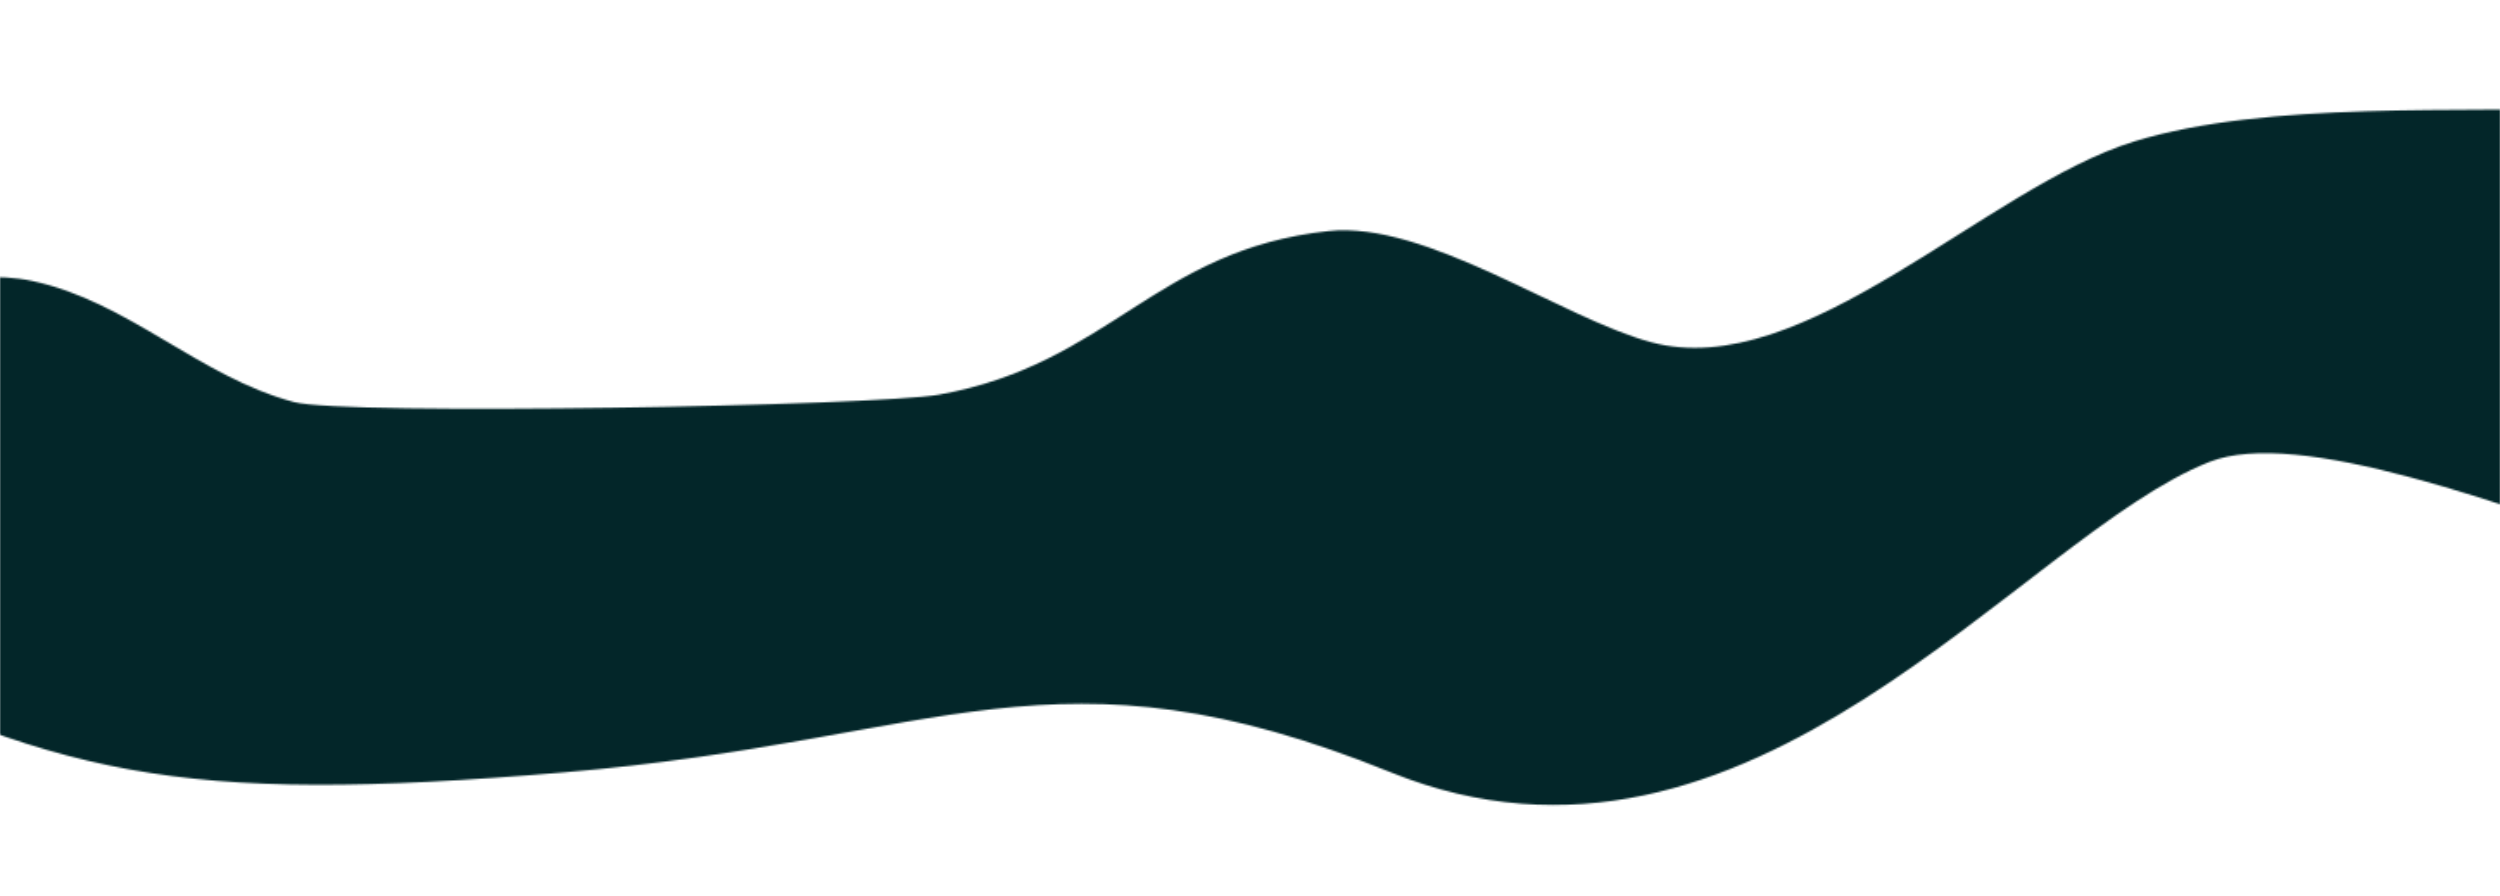 <svg width="1448" height="519" viewBox="0 0 1448 519" fill="none" xmlns="http://www.w3.org/2000/svg">
<mask id="mask0_275_17" style="mask-type:alpha" maskUnits="userSpaceOnUse" x="0" y="0" width="1448" height="519">
<rect width="1448" height="519" fill="#D9D9D9"/>
</mask>
<g mask="url(#mask0_275_17)">
<mask id="mask1_275_17" style="mask-type:alpha" maskUnits="userSpaceOnUse" x="-316" y="-208" width="2184" height="675">
<path fill-rule="evenodd" clip-rule="evenodd" d="M-98.808 166.555C-67.077 172.293 -20.499 154.39 18.622 162.719C74.4 174.601 115.275 218.169 170.205 232.858C200.137 240.859 507.614 235.121 543.883 228.581C642.981 210.689 668.975 144.692 769.498 133.817C825.831 127.729 904.684 184.311 956.4 198.23C1044.51 221.96 1150.37 108.389 1236.12 81.92C1312.95 58.19 1427.76 65.523 1505.57 62.524C1668.95 56.221 1696.48 82.995 1772.11 42.347C1819.73 16.749 1855.29 -250.861 1864.81 -201.069C1875.34 -146.128 1855.49 -77.302 1843.71 -24.069C1832.71 25.508 1828.81 345.762 1800.05 379.971C1749.67 439.846 1381.64 227.653 1279.78 267.509C1170.69 310.194 1013.06 531.407 805.631 447.36C610.118 368.146 547.346 428.722 326.688 447.36C100.156 466.485 33.627 449.907 -128.774 368.61C-215.028 325.426 -283.005 532.776 -314.612 431.393C-334.936 366.154 -98.808 166.555 -98.808 166.555Z" fill="#27A6D3"/>
</mask>
<g mask="url(#mask1_275_17)">
<mask id="mask2_275_17" style="mask-type:luminance" maskUnits="userSpaceOnUse" x="-27" y="-208" width="1666" height="676">
<path d="M-26.848 -207.485L1638.12 -207.485V467.515L-26.848 467.515L-26.848 -207.485Z" fill="white"/>
</mask>
<g mask="url(#mask2_275_17)">
<path fill-rule="evenodd" clip-rule="evenodd" d="M-98.808 166.556C-67.077 172.293 -20.499 154.391 18.622 162.719C74.4 174.602 115.275 218.17 170.205 232.858C200.137 240.859 507.614 235.122 543.883 228.581C642.981 210.69 668.975 144.692 769.498 133.817C825.831 127.729 904.684 184.311 956.4 198.23C1044.51 221.961 1150.37 108.389 1236.12 81.92C1312.95 58.19 1427.76 65.523 1505.57 62.524C1668.95 56.221 1696.48 82.996 1772.11 42.347C1819.73 16.749 1855.29 -250.861 1864.81 -201.069C1875.34 -146.128 1855.49 -77.301 1843.71 -24.069C1832.71 25.508 1828.81 345.762 1800.05 379.971C1749.67 439.846 1381.64 227.653 1279.78 267.509C1170.69 310.195 1013.06 531.407 805.631 447.361C610.118 368.146 547.346 428.722 326.688 447.361C100.156 466.485 33.627 449.907 -128.774 368.61C-215.028 325.426 -283.005 532.777 -314.612 431.393C-334.936 366.154 -98.808 166.556 -98.808 166.556Z" fill="#27A6D3"/>
</g>
<mask id="mask3_275_17" style="mask-type:luminance" maskUnits="userSpaceOnUse" x="1306" y="70" width="333" height="56">
<path d="M1306.97 70.626L1638.12 70.626V125.669L1306.97 125.669V70.626Z" fill="white"/>
</mask>
<g mask="url(#mask3_275_17)">
<mask id="mask4_275_17" style="mask-type:luminance" maskUnits="userSpaceOnUse" x="-316" y="-208" width="2184" height="675">
<path fill-rule="evenodd" clip-rule="evenodd" d="M-98.808 166.556C-67.077 172.293 -20.499 154.391 18.633 162.719C74.4 174.602 115.275 218.17 170.205 232.858C200.137 240.859 507.614 235.122 543.883 228.581C642.981 210.69 668.975 144.692 769.498 133.817C825.831 127.729 904.684 184.311 956.4 198.23C1044.51 221.961 1150.37 108.389 1236.12 81.92C1312.95 58.19 1427.76 65.523 1505.57 62.524C1668.95 56.221 1696.48 82.996 1772.11 42.347C1819.73 16.749 1855.29 -250.861 1864.81 -201.069C1875.34 -146.128 1855.49 -77.301 1843.71 -24.069C1832.71 25.508 1828.81 345.762 1800.05 379.971C1749.67 439.846 1381.64 227.653 1279.78 267.509C1170.69 310.195 1013.06 531.407 805.631 447.361C610.118 368.146 547.346 428.722 326.688 447.361C100.156 466.485 33.627 449.907 -128.774 368.61C-215.028 325.426 -283.005 532.777 -314.612 431.393C-334.936 366.154 -98.808 166.556 -98.808 166.556Z" fill="white"/>
</mask>
<g mask="url(#mask4_275_17)">
<path fill-rule="evenodd" clip-rule="evenodd" d="M1689.09 73.637C1692.49 74.327 1682.1 74.101 1678.63 74.519C1672.01 75.334 1665.38 75.922 1658.72 76.375C1637.22 77.835 1615.83 77.382 1594.29 76.884C1529.72 75.425 1462.25 68.567 1398.32 79.295C1378.04 82.69 1358.8 84.274 1338.25 83.595C1331.99 83.38 1325.7 83.335 1319.43 83.335C1318.7 83.335 1308.92 83.278 1309.14 83.901C1311.58 90.656 1338.42 91.686 1343.58 92.241C1378.67 95.998 1413.5 91.539 1448.71 92.546C1487.86 93.667 1526.99 97.243 1566.18 95.975C1577.97 95.59 1602.75 89.989 1612.4 100.219C1618.23 106.386 1589.65 106.805 1588.76 106.771C1588.02 106.737 1578.97 107.201 1580.87 108.31C1592.26 114.874 1614.76 111.58 1627.19 111.58C1653.43 111.58 1680.54 113.629 1704.74 124.628C1714.43 129.042 1689.09 73.637 1689.09 73.637Z" fill="#53BDE3"/>
</g>
</g>
<mask id="mask5_275_17" style="mask-type:luminance" maskUnits="userSpaceOnUse" x="663" y="261" width="581" height="190">
<path d="M663.837 261.828L1243.24 261.828V450.133H663.837V261.828Z" fill="white"/>
</mask>
<g mask="url(#mask5_275_17)">
<mask id="mask6_275_17" style="mask-type:luminance" maskUnits="userSpaceOnUse" x="-316" y="-208" width="2184" height="675">
<path fill-rule="evenodd" clip-rule="evenodd" d="M-98.809 166.556C-67.078 172.293 -20.499 154.391 18.633 162.719C74.4 174.602 115.275 218.17 170.205 232.858C200.136 240.859 507.614 235.122 543.883 228.581C642.981 210.69 668.974 144.692 769.498 133.817C825.831 127.729 904.683 184.311 956.399 198.23C1044.51 221.961 1150.37 108.389 1236.12 81.92C1312.94 58.19 1427.76 65.523 1505.57 62.524C1668.95 56.221 1696.48 82.996 1772.11 42.347C1819.73 16.749 1855.29 -250.861 1864.81 -201.069C1875.34 -146.128 1855.49 -77.301 1843.71 -24.069C1832.71 25.508 1828.81 345.762 1800.05 379.971C1749.67 439.846 1381.64 227.653 1279.78 267.509C1170.69 310.195 1013.06 531.407 805.631 447.361C610.118 368.146 547.346 428.722 326.688 447.361C100.156 466.485 33.627 449.907 -128.774 368.61C-215.028 325.426 -283.006 532.777 -314.612 431.393C-334.936 366.154 -98.809 166.556 -98.809 166.556Z" fill="white"/>
</mask>
<g mask="url(#mask6_275_17)">
<path fill-rule="evenodd" clip-rule="evenodd" d="M1241.07 263.74C1241.18 264.906 1219.77 277.037 1218.41 278.01C1193.09 295.619 1169.66 315.615 1145.15 334.23C1100.46 368.179 1052.48 395.542 1002.48 420.744C979.474 432.332 955.483 445.651 929.376 448.164C885.423 452.396 837.962 433.826 796.884 420.28C769.204 411.159 742.995 399.945 713.81 396.131C699.563 394.275 685.032 394.332 670.683 393.63C670.129 393.596 664.493 393.687 664.493 392.555C664.493 389.171 692.614 388.051 694.934 387.847C726.394 385.165 754.798 390.586 785.126 398.134C873.179 420.031 935 448.356 1020.64 399.662C1062.46 375.897 1101.29 349.621 1140.09 321.239C1166.99 301.537 1192.9 278.09 1225.59 268.742C1228.73 267.848 1241.07 263.74 1241.07 263.74Z" fill="#53BDE3"/>
</g>
</g>
<mask id="mask7_275_17" style="mask-type:luminance" maskUnits="userSpaceOnUse" x="432" y="174" width="597" height="114">
<path d="M432.077 174.918L1028.86 174.918V287.901H432.077V174.918Z" fill="white"/>
</mask>
<g mask="url(#mask7_275_17)">
<mask id="mask8_275_17" style="mask-type:luminance" maskUnits="userSpaceOnUse" x="-316" y="-208" width="2184" height="675">
<path fill-rule="evenodd" clip-rule="evenodd" d="M-98.808 166.556C-67.077 172.293 -20.499 154.391 18.633 162.719C74.4 174.602 115.275 218.17 170.205 232.858C200.137 240.859 507.614 235.122 543.883 228.581C642.981 210.69 668.975 144.692 769.498 133.817C825.831 127.729 904.684 184.311 956.4 198.23C1044.51 221.961 1150.37 108.389 1236.12 81.92C1312.95 58.19 1427.76 65.523 1505.57 62.524C1668.95 56.221 1696.48 82.996 1772.11 42.347C1819.73 16.749 1855.29 -250.861 1864.81 -201.069C1875.34 -146.128 1855.49 -77.301 1843.71 -24.069C1832.71 25.508 1828.81 345.762 1800.05 379.971C1749.67 439.846 1381.64 227.653 1279.78 267.509C1170.69 310.195 1013.06 531.407 805.631 447.361C610.118 368.146 547.346 428.722 326.688 447.361C100.156 466.485 33.627 449.907 -128.774 368.61C-215.028 325.426 -283.005 532.777 -314.612 431.393C-334.936 366.154 -98.808 166.556 -98.808 166.556Z" fill="white"/>
</mask>
<g mask="url(#mask8_275_17)">
<path fill-rule="evenodd" clip-rule="evenodd" d="M935.702 220.761C935.023 225.174 927.894 216.404 923.854 214.526C914.291 210.09 904.537 206.163 894.827 202.1C865.314 189.709 835.993 181.516 803.991 178.687C700.412 169.543 654.365 230.335 565.509 258.501C537.954 267.237 508.52 270.598 479.833 272.816C465.891 273.88 451.462 274.695 437.736 277.58C436.876 277.762 432.937 278.237 433.254 279.912C434.239 285.264 449.697 284.914 453.047 285.072C476.97 286.181 501.107 284.483 524.747 280.908C576.905 273.02 619.669 247.977 669.891 235.54C718.574 223.477 770.63 225.808 820.297 218.792C840.712 215.906 865.925 210.927 886.125 217.457C917.539 227.619 939.946 248.305 974.743 251.179C980.255 251.632 1026.03 254.45 1027.26 252.017C1028.07 250.421 999.142 241.764 997.093 241.085C995.045 240.406 935.702 220.761 935.702 220.761Z" fill="#53BDE3"/>
</g>
</g>
<mask id="mask9_275_17" style="mask-type:luminance" maskUnits="userSpaceOnUse" x="547" y="328" width="216" height="39">
<path d="M547.957 328.459H762.335V366.12H547.957V328.459Z" fill="white"/>
</mask>
<g mask="url(#mask9_275_17)">
<mask id="mask10_275_17" style="mask-type:luminance" maskUnits="userSpaceOnUse" x="-316" y="-208" width="2184" height="675">
<path fill-rule="evenodd" clip-rule="evenodd" d="M-98.808 166.556C-67.077 172.293 -20.499 154.391 18.633 162.719C74.4 174.602 115.275 218.17 170.205 232.858C200.137 240.859 507.614 235.122 543.883 228.581C642.981 210.69 668.975 144.692 769.498 133.817C825.831 127.729 904.684 184.311 956.4 198.23C1044.51 221.961 1150.37 108.389 1236.12 81.92C1312.95 58.19 1427.76 65.523 1505.57 62.524C1668.95 56.221 1696.48 82.996 1772.11 42.347C1819.73 16.749 1855.29 -250.861 1864.81 -201.069C1875.34 -146.128 1855.49 -77.301 1843.71 -24.069C1832.71 25.508 1828.81 345.762 1800.05 379.971C1749.67 439.846 1381.64 227.653 1279.78 267.509C1170.69 310.195 1013.06 531.407 805.631 447.361C610.118 368.146 547.346 428.722 326.688 447.361C100.156 466.485 33.627 449.907 -128.774 368.61C-215.028 325.426 -283.005 532.777 -314.612 431.393C-334.936 366.154 -98.808 166.556 -98.808 166.556Z" fill="white"/>
</mask>
<g mask="url(#mask10_275_17)">
<path fill-rule="evenodd" clip-rule="evenodd" d="M680.687 337.795C664.72 316.384 601.699 345.863 581.375 351.736C578.002 352.71 548.987 356.512 548.987 360.722C548.987 364.286 566.312 365.078 568.293 365.158C589.715 366.097 612.563 363.981 633.566 359.896C660.499 354.645 683.675 347.866 710.981 353.785C718.348 355.392 752.886 364.682 759.121 360.054C759.347 359.896 759.528 359.613 759.562 359.341C760.536 352.065 728.793 344.007 724.459 342.536C720.125 341.054 680.687 337.795 680.687 337.795Z" fill="#53BDE3"/>
</g>
</g>
<mask id="mask11_275_17" style="mask-type:luminance" maskUnits="userSpaceOnUse" x="1086" y="160" width="279" height="102">
<path d="M1086.8 160.433L1364.91 160.433V261.828H1086.8V160.433Z" fill="white"/>
</mask>
<g mask="url(#mask11_275_17)">
<mask id="mask12_275_17" style="mask-type:luminance" maskUnits="userSpaceOnUse" x="-316" y="-208" width="2184" height="675">
<path fill-rule="evenodd" clip-rule="evenodd" d="M-98.809 166.556C-67.078 172.293 -20.499 154.391 18.633 162.719C74.4 174.602 115.275 218.17 170.205 232.858C200.136 240.859 507.614 235.122 543.883 228.581C642.981 210.69 668.974 144.692 769.498 133.817C825.831 127.729 904.683 184.311 956.399 198.23C1044.51 221.961 1150.37 108.389 1236.12 81.92C1312.94 58.19 1427.76 65.523 1505.57 62.524C1668.95 56.221 1696.48 82.996 1772.11 42.347C1819.73 16.749 1855.29 -250.861 1864.81 -201.069C1875.34 -146.128 1855.49 -77.301 1843.71 -24.069C1832.71 25.508 1828.81 345.762 1800.05 379.971C1749.67 439.846 1381.64 227.653 1279.78 267.509C1170.69 310.195 1013.06 531.407 805.631 447.361C610.118 368.146 547.346 428.722 326.688 447.361C100.156 466.485 33.627 449.907 -128.774 368.61C-215.028 325.426 -283.006 532.777 -314.612 431.393C-334.936 366.154 -98.809 166.556 -98.809 166.556Z" fill="white"/>
</mask>
<g mask="url(#mask12_275_17)">
<path fill-rule="evenodd" clip-rule="evenodd" d="M1240.08 168.06C1239.32 163.817 1203.38 180.316 1201.59 181.357C1175.68 196.634 1154.2 218.203 1129.1 234.68C1126.1 236.638 1087.47 257.788 1089.23 260.244C1092.76 265.098 1112.64 255.004 1116.01 253.375C1139.52 241.99 1159.3 224.201 1184.37 215.985C1225.46 202.496 1272.61 188.668 1315.84 186.393C1324.06 185.963 1358.23 189.969 1362.83 180.791C1369.41 167.596 1310.08 162.119 1304.79 161.78C1299.49 161.429 1240.08 168.06 1240.08 168.06Z" fill="#53BDE3"/>
</g>
</g>
<mask id="mask13_275_17" style="mask-type:luminance" maskUnits="userSpaceOnUse" x="-27" y="172" width="263" height="131">
<path d="M-26.848 172.021L235.082 172.021V302.386H-26.848L-26.848 172.021Z" fill="white"/>
</mask>
<g mask="url(#mask13_275_17)">
<mask id="mask14_275_17" style="mask-type:luminance" maskUnits="userSpaceOnUse" x="-316" y="-208" width="2184" height="675">
<path fill-rule="evenodd" clip-rule="evenodd" d="M-98.808 166.556C-67.077 172.293 -20.499 154.391 18.633 162.719C74.4 174.602 115.275 218.17 170.205 232.858C200.137 240.859 507.614 235.122 543.883 228.581C642.981 210.69 668.975 144.692 769.498 133.817C825.831 127.729 904.684 184.311 956.4 198.23C1044.51 221.961 1150.37 108.389 1236.12 81.92C1312.95 58.19 1427.76 65.523 1505.57 62.524C1668.95 56.221 1696.48 82.996 1772.11 42.347C1819.73 16.749 1855.29 -250.861 1864.81 -201.069C1875.34 -146.128 1855.49 -77.301 1843.71 -24.069C1832.71 25.508 1828.81 345.762 1800.05 379.971C1749.67 439.846 1381.64 227.653 1279.78 267.509C1170.69 310.195 1013.06 531.407 805.631 447.361C610.118 368.146 547.346 428.722 326.688 447.361C100.156 466.485 33.627 449.907 -128.774 368.61C-215.028 325.426 -283.005 532.777 -314.612 431.393C-334.936 366.154 -98.808 166.556 -98.808 166.556Z" fill="white"/>
</mask>
<g mask="url(#mask14_275_17)">
<path fill-rule="evenodd" clip-rule="evenodd" d="M-51.959 175.88C-53.769 177.329 -47.33 175.405 -45.056 174.964C-40.28 174.013 -35.493 173.447 -30.627 173.21C-15.95 172.497 -0.763 172.553 13.461 176.593C61.805 190.354 98.131 228.117 149.111 237.951C167.319 241.47 186.285 240.587 204.72 240.169C211.17 240.01 217.598 239.908 224.048 240.214C227.273 240.361 235.15 238.109 233.701 240.995C233.124 242.149 222.509 242.851 221.106 243.1C208.069 245.51 194.829 247.128 181.623 248.305C157.134 250.489 130.111 250.568 106.595 242.273C77.897 232.145 48.576 210.769 15.668 213.632C4.635 214.582 30.617 224.507 28.128 227.653C20.229 237.634 0.47 229.837 -7.621 238.301C-24.041 255.468 -10.903 275.838 -35.323 290.776C-71.785 313.091 -106.175 293.39 -116.688 254.823C-122.064 235.133 -51.959 175.88 -51.959 175.88Z" fill="#53BDE3"/>
</g>
</g>
<mask id="mask15_275_17" style="mask-type:luminance" maskUnits="userSpaceOnUse" x="-27" y="342" width="341" height="85">
<path d="M-26.848 342.944H313.301V426.957H-26.848L-26.848 342.944Z" fill="white"/>
</mask>
<g mask="url(#mask15_275_17)">
<mask id="mask16_275_17" style="mask-type:luminance" maskUnits="userSpaceOnUse" x="-316" y="-208" width="2184" height="675">
<path fill-rule="evenodd" clip-rule="evenodd" d="M-98.808 166.556C-67.077 172.293 -20.499 154.391 18.633 162.719C74.4 174.602 115.275 218.17 170.205 232.858C200.137 240.859 507.614 235.122 543.883 228.581C642.981 210.69 668.975 144.692 769.498 133.817C825.831 127.729 904.684 184.311 956.4 198.23C1044.51 221.961 1150.37 108.389 1236.12 81.92C1312.95 58.19 1427.76 65.523 1505.57 62.524C1668.95 56.221 1696.48 82.996 1772.11 42.347C1819.73 16.749 1855.29 -250.861 1864.81 -201.069C1875.34 -146.128 1855.49 -77.301 1843.71 -24.069C1832.71 25.508 1828.81 345.762 1800.05 379.971C1749.67 439.846 1381.64 227.653 1279.78 267.509C1170.69 310.195 1013.06 531.407 805.631 447.361C610.118 368.146 547.346 428.722 326.688 447.361C100.156 466.485 33.627 449.907 -128.774 368.61C-215.028 325.426 -283.005 532.777 -314.612 431.393C-334.936 366.154 -98.808 166.556 -98.808 166.556Z" fill="white"/>
</mask>
<g mask="url(#mask16_275_17)">
<path fill-rule="evenodd" clip-rule="evenodd" d="M-52.592 344.098C-56.066 340.964 -45.067 349.7 -41.106 352.189C-33.173 357.146 -24.822 361.469 -16.301 365.328C9.354 376.961 38.482 392.148 66.875 394.66C96.207 397.263 125.709 395.837 155.188 399.56C180.605 402.774 203.679 410.378 229.729 411.533C250.314 412.449 271 410.299 291.381 407.504C293.214 407.255 310.426 403.272 311.241 405.603C312.542 409.326 292.195 416.285 290.204 417.078C265.421 426.764 240.887 427.489 214.576 425.803C175.75 423.313 136.357 424.23 97.712 419.375C70.994 416.025 45.102 407.957 18.565 403.532C-15.893 397.794 -52.162 397.806 -80.148 374.007C-86.349 368.745 -52.592 344.098 -52.592 344.098Z" fill="#53BDE3"/>
</g>
</g>
<mask id="mask17_275_17" style="mask-type:luminance" maskUnits="userSpaceOnUse" x="319" y="366" width="85" height="27">
<path d="M319.094 366.12H403.107V392.193H319.094V366.12Z" fill="white"/>
</mask>
<g mask="url(#mask17_275_17)">
<mask id="mask18_275_17" style="mask-type:luminance" maskUnits="userSpaceOnUse" x="-316" y="-208" width="2184" height="675">
<path fill-rule="evenodd" clip-rule="evenodd" d="M-98.808 166.556C-67.077 172.293 -20.499 154.391 18.633 162.719C74.4 174.602 115.275 218.17 170.205 232.858C200.137 240.859 507.614 235.122 543.883 228.581C642.981 210.69 668.975 144.692 769.498 133.817C825.831 127.729 904.684 184.311 956.4 198.23C1044.51 221.961 1150.37 108.389 1236.12 81.92C1312.95 58.19 1427.76 65.523 1505.57 62.524C1668.95 56.221 1696.48 82.996 1772.11 42.347C1819.73 16.749 1855.29 -250.861 1864.81 -201.069C1875.34 -146.128 1855.49 -77.301 1843.71 -24.069C1832.71 25.508 1828.81 345.762 1800.05 379.971C1749.67 439.846 1381.64 227.653 1279.78 267.509C1170.69 310.195 1013.06 531.407 805.631 447.361C610.118 368.146 547.346 428.722 326.688 447.361C100.156 466.485 33.627 449.907 -128.774 368.61C-215.028 325.426 -283.005 532.777 -314.612 431.393C-334.936 366.154 -98.808 166.556 -98.808 166.556Z" fill="white"/>
</mask>
<g mask="url(#mask18_275_17)">
<path fill-rule="evenodd" clip-rule="evenodd" d="M322.15 372.038C321.245 371.846 327.356 368.259 328.001 368.021C332.663 366.29 337.62 367.127 342.406 367.817C357.717 370.024 372.327 374.087 387.31 376.587C389.335 376.927 402.044 375.682 401.908 379.258C401.67 385.641 386.495 385.346 382.817 385.618C369.045 386.659 332.844 396.301 321.267 386.738C318.993 384.86 322.15 372.038 322.15 372.038Z" fill="#53BDE3"/>
</g>
</g>
<mask id="mask19_275_17" style="mask-type:luminance" maskUnits="userSpaceOnUse" x="139" y="293" width="175" height="33">
<path d="M139.481 293.695H313.301V325.562H139.481V293.695Z" fill="white"/>
</mask>
<g mask="url(#mask19_275_17)">
<mask id="mask20_275_17" style="mask-type:luminance" maskUnits="userSpaceOnUse" x="-316" y="-208" width="2184" height="675">
<path fill-rule="evenodd" clip-rule="evenodd" d="M-98.808 166.556C-67.077 172.293 -20.499 154.391 18.633 162.719C74.4 174.602 115.275 218.17 170.205 232.858C200.137 240.859 507.614 235.122 543.883 228.581C642.981 210.69 668.975 144.692 769.498 133.817C825.831 127.729 904.684 184.311 956.4 198.23C1044.51 221.961 1150.37 108.389 1236.12 81.92C1312.95 58.19 1427.76 65.523 1505.57 62.524C1668.95 56.221 1696.48 82.996 1772.11 42.347C1819.73 16.749 1855.29 -250.861 1864.81 -201.069C1875.34 -146.128 1855.49 -77.301 1843.71 -24.069C1832.71 25.508 1828.81 345.762 1800.05 379.971C1749.67 439.846 1381.64 227.653 1279.78 267.509C1170.69 310.195 1013.06 531.407 805.631 447.361C610.118 368.146 547.346 428.722 326.688 447.361C100.156 466.485 33.627 449.907 -128.774 368.61C-215.028 325.426 -283.005 532.777 -314.612 431.393C-334.936 366.154 -98.808 166.556 -98.808 166.556Z" fill="white"/>
</mask>
<g mask="url(#mask20_275_17)">
<path fill-rule="evenodd" clip-rule="evenodd" d="M215.108 302.624C216.545 303.427 217.077 299.727 218.616 299.127C223.686 297.147 229.627 296.864 235.014 296.649C254.127 295.902 272.222 300.655 290.872 303.936C296.134 304.864 307.948 305.577 310.596 311.36C316.39 324.034 284.806 322.869 279.815 322.733C245.764 321.782 212.268 323.638 178.228 324.589C168.575 324.86 147.629 327.882 140.997 318.388C135.848 311.009 152.574 309.448 155.924 309.221C173.487 307.965 190.518 311.518 207.979 308.418C209.79 308.09 215.108 302.624 215.108 302.624Z" fill="#53BDE3"/>
</g>
</g>
<g style="mix-blend-mode:difference">
<rect x="-26.847" y="-94.925" width="1664.97" height="612.801" fill="#032629"/>
</g>
</g>
</g>
</svg>
